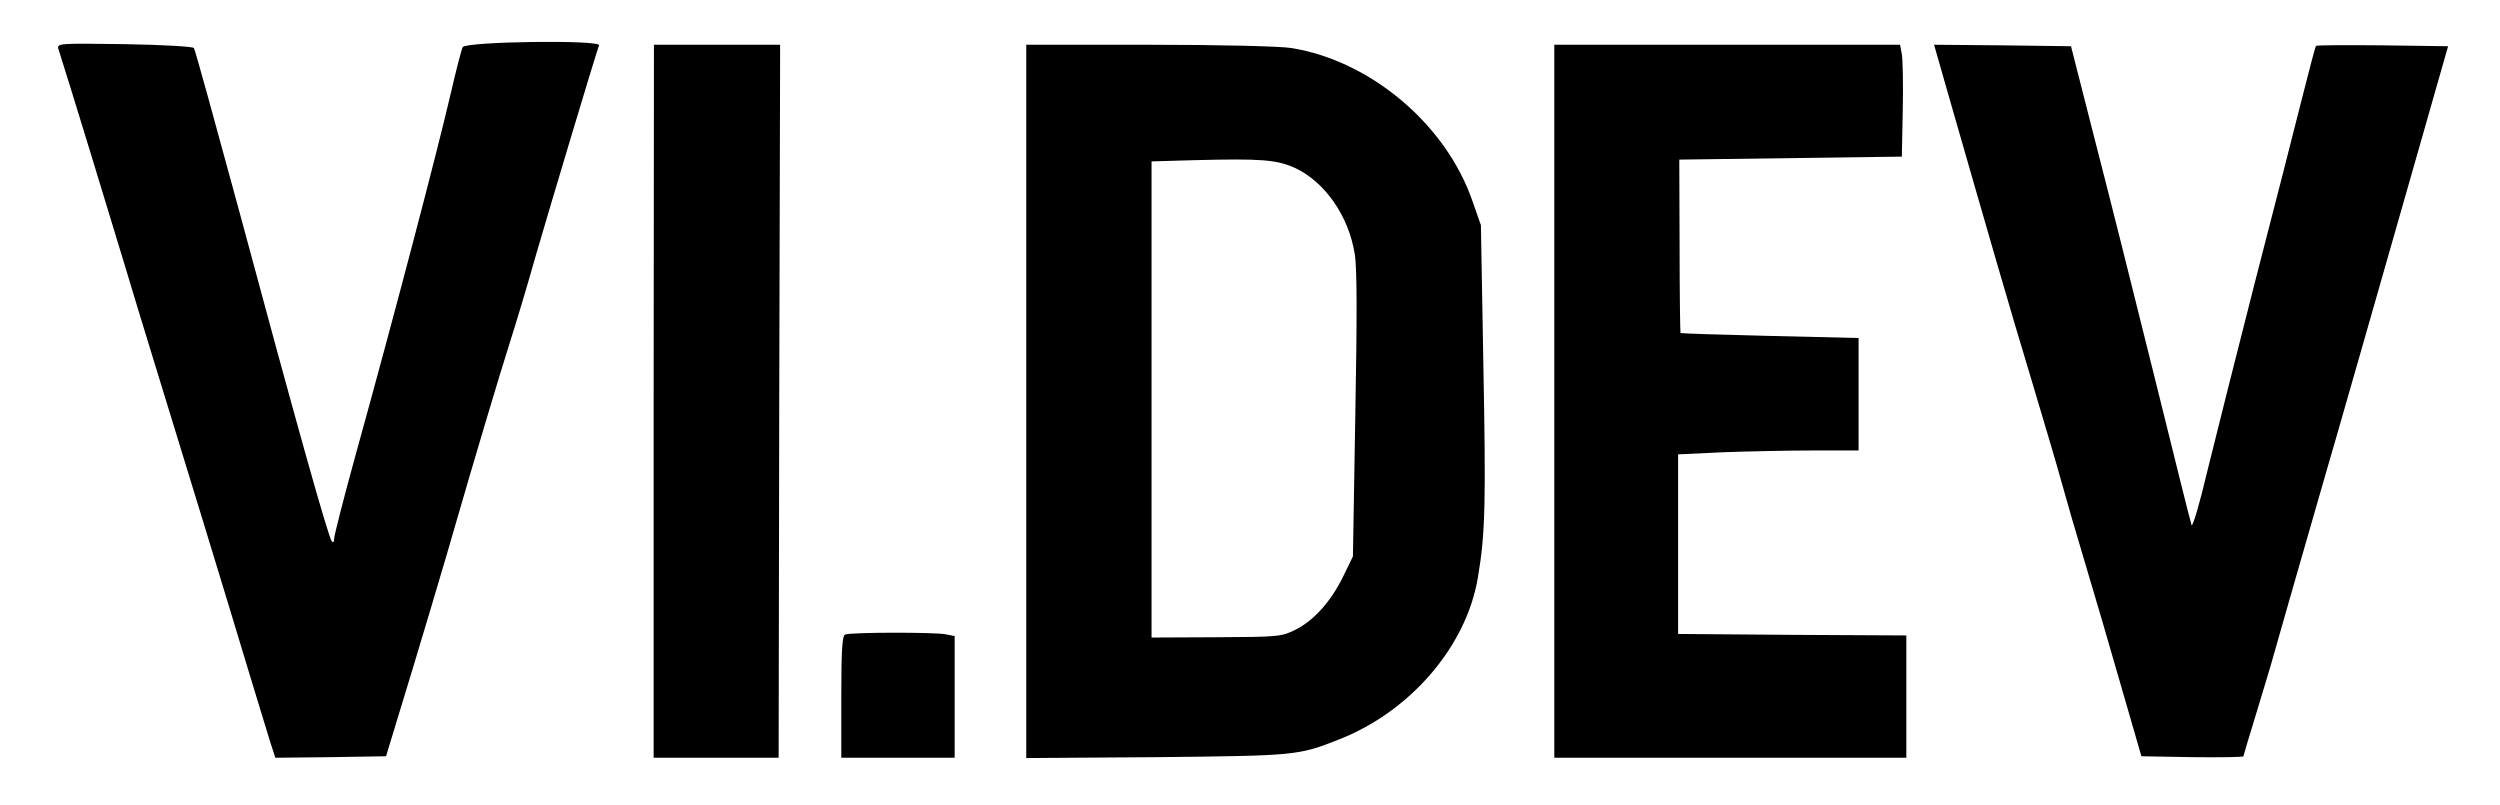 <?xml version="1.0" standalone="no"?>
<!DOCTYPE svg PUBLIC "-//W3C//DTD SVG 20010904//EN"
 "http://www.w3.org/TR/2001/REC-SVG-20010904/DTD/svg10.dtd">
<svg version="1.0" xmlns="http://www.w3.org/2000/svg"
 width="838pt" height="270pt" viewBox="0 0 838 270"
 preserveAspectRatio="xMidYMid meet">

<g transform="translate(0,270) scale(0.1,-0.1)"
fill="#000000" stroke="none">
<path d="M196 2535 c25 -76 190 -617 224 -730 23 -77 70 -232 105 -345 69
-223 239 -779 316 -1035 27 -88 56 -184 65 -213 l17 -52 186 2 185 3 32 105
c68 221 178 590 209 700 47 163 141 479 175 585 16 50 55 178 85 285 53 182
202 679 213 708 7 19 -445 13 -457 -6 -4 -7 -22 -77 -40 -155 -46 -198 -187
-736 -322 -1223 -38 -138 -69 -260 -69 -270 0 -11 -3 -14 -8 -8 -11 11 -124
414 -313 1117 -79 290 -145 531 -149 536 -3 5 -108 11 -233 13 -221 3 -227 3
-221 -17z"/>
<path d="M2191 1355 l0 -1195 209 0 210 0 2 1195 3 1195 -211 0 -212 0 -1
-1195z"/>
<path d="M3440 1354 l0 -1195 438 3 c467 5 473 5 612 60 240 95 426 313 464
543 25 148 27 248 18 725 l-8 455 -28 80 c-88 257 -341 471 -607 514 -37 6
-239 11 -476 11 l-413 0 0 -1196z m903 782 c99 -47 178 -161 198 -287 8 -44 8
-213 2 -539 l-8 -475 -32 -66 c-41 -84 -98 -148 -159 -179 -48 -24 -55 -25
-266 -26 l-218 -1 0 798 0 798 138 4 c232 6 282 2 345 -27z"/>
<path d="M5210 1355 l0 -1195 590 0 590 0 0 205 0 205 -382 2 -383 3 0 301 0
301 149 7 c82 3 218 6 303 6 l153 0 0 188 0 189 -297 7 c-164 4 -299 8 -300
10 -1 1 -3 132 -3 292 l-1 289 373 5 373 5 3 155 c2 85 0 170 -3 188 l-6 32
-579 0 -580 0 0 -1195z"/>
<path d="M6525 2403 c146 -508 215 -747 282 -968 41 -137 88 -295 103 -350 15
-55 51 -179 80 -275 29 -96 83 -281 120 -410 l68 -235 171 -3 c94 -1 171 0
171 3 0 2 20 69 44 147 24 79 51 168 59 198 8 30 77 269 152 530 76 261 203
707 284 990 l147 515 -220 3 c-120 1 -221 1 -223 -2 -2 -2 -23 -82 -47 -177
-24 -96 -94 -370 -156 -609 -61 -239 -133 -525 -160 -635 -26 -110 -50 -193
-54 -185 -3 8 -59 233 -125 500 -66 267 -156 625 -200 795 l-79 310 -229 3
-230 2 42 -147z"/>
<path d="M2833 573 c-10 -3 -13 -55 -13 -209 l0 -204 190 0 190 0 0 204 0 204
-31 6 c-37 7 -318 7 -336 -1z"/>
</g>
</svg>
